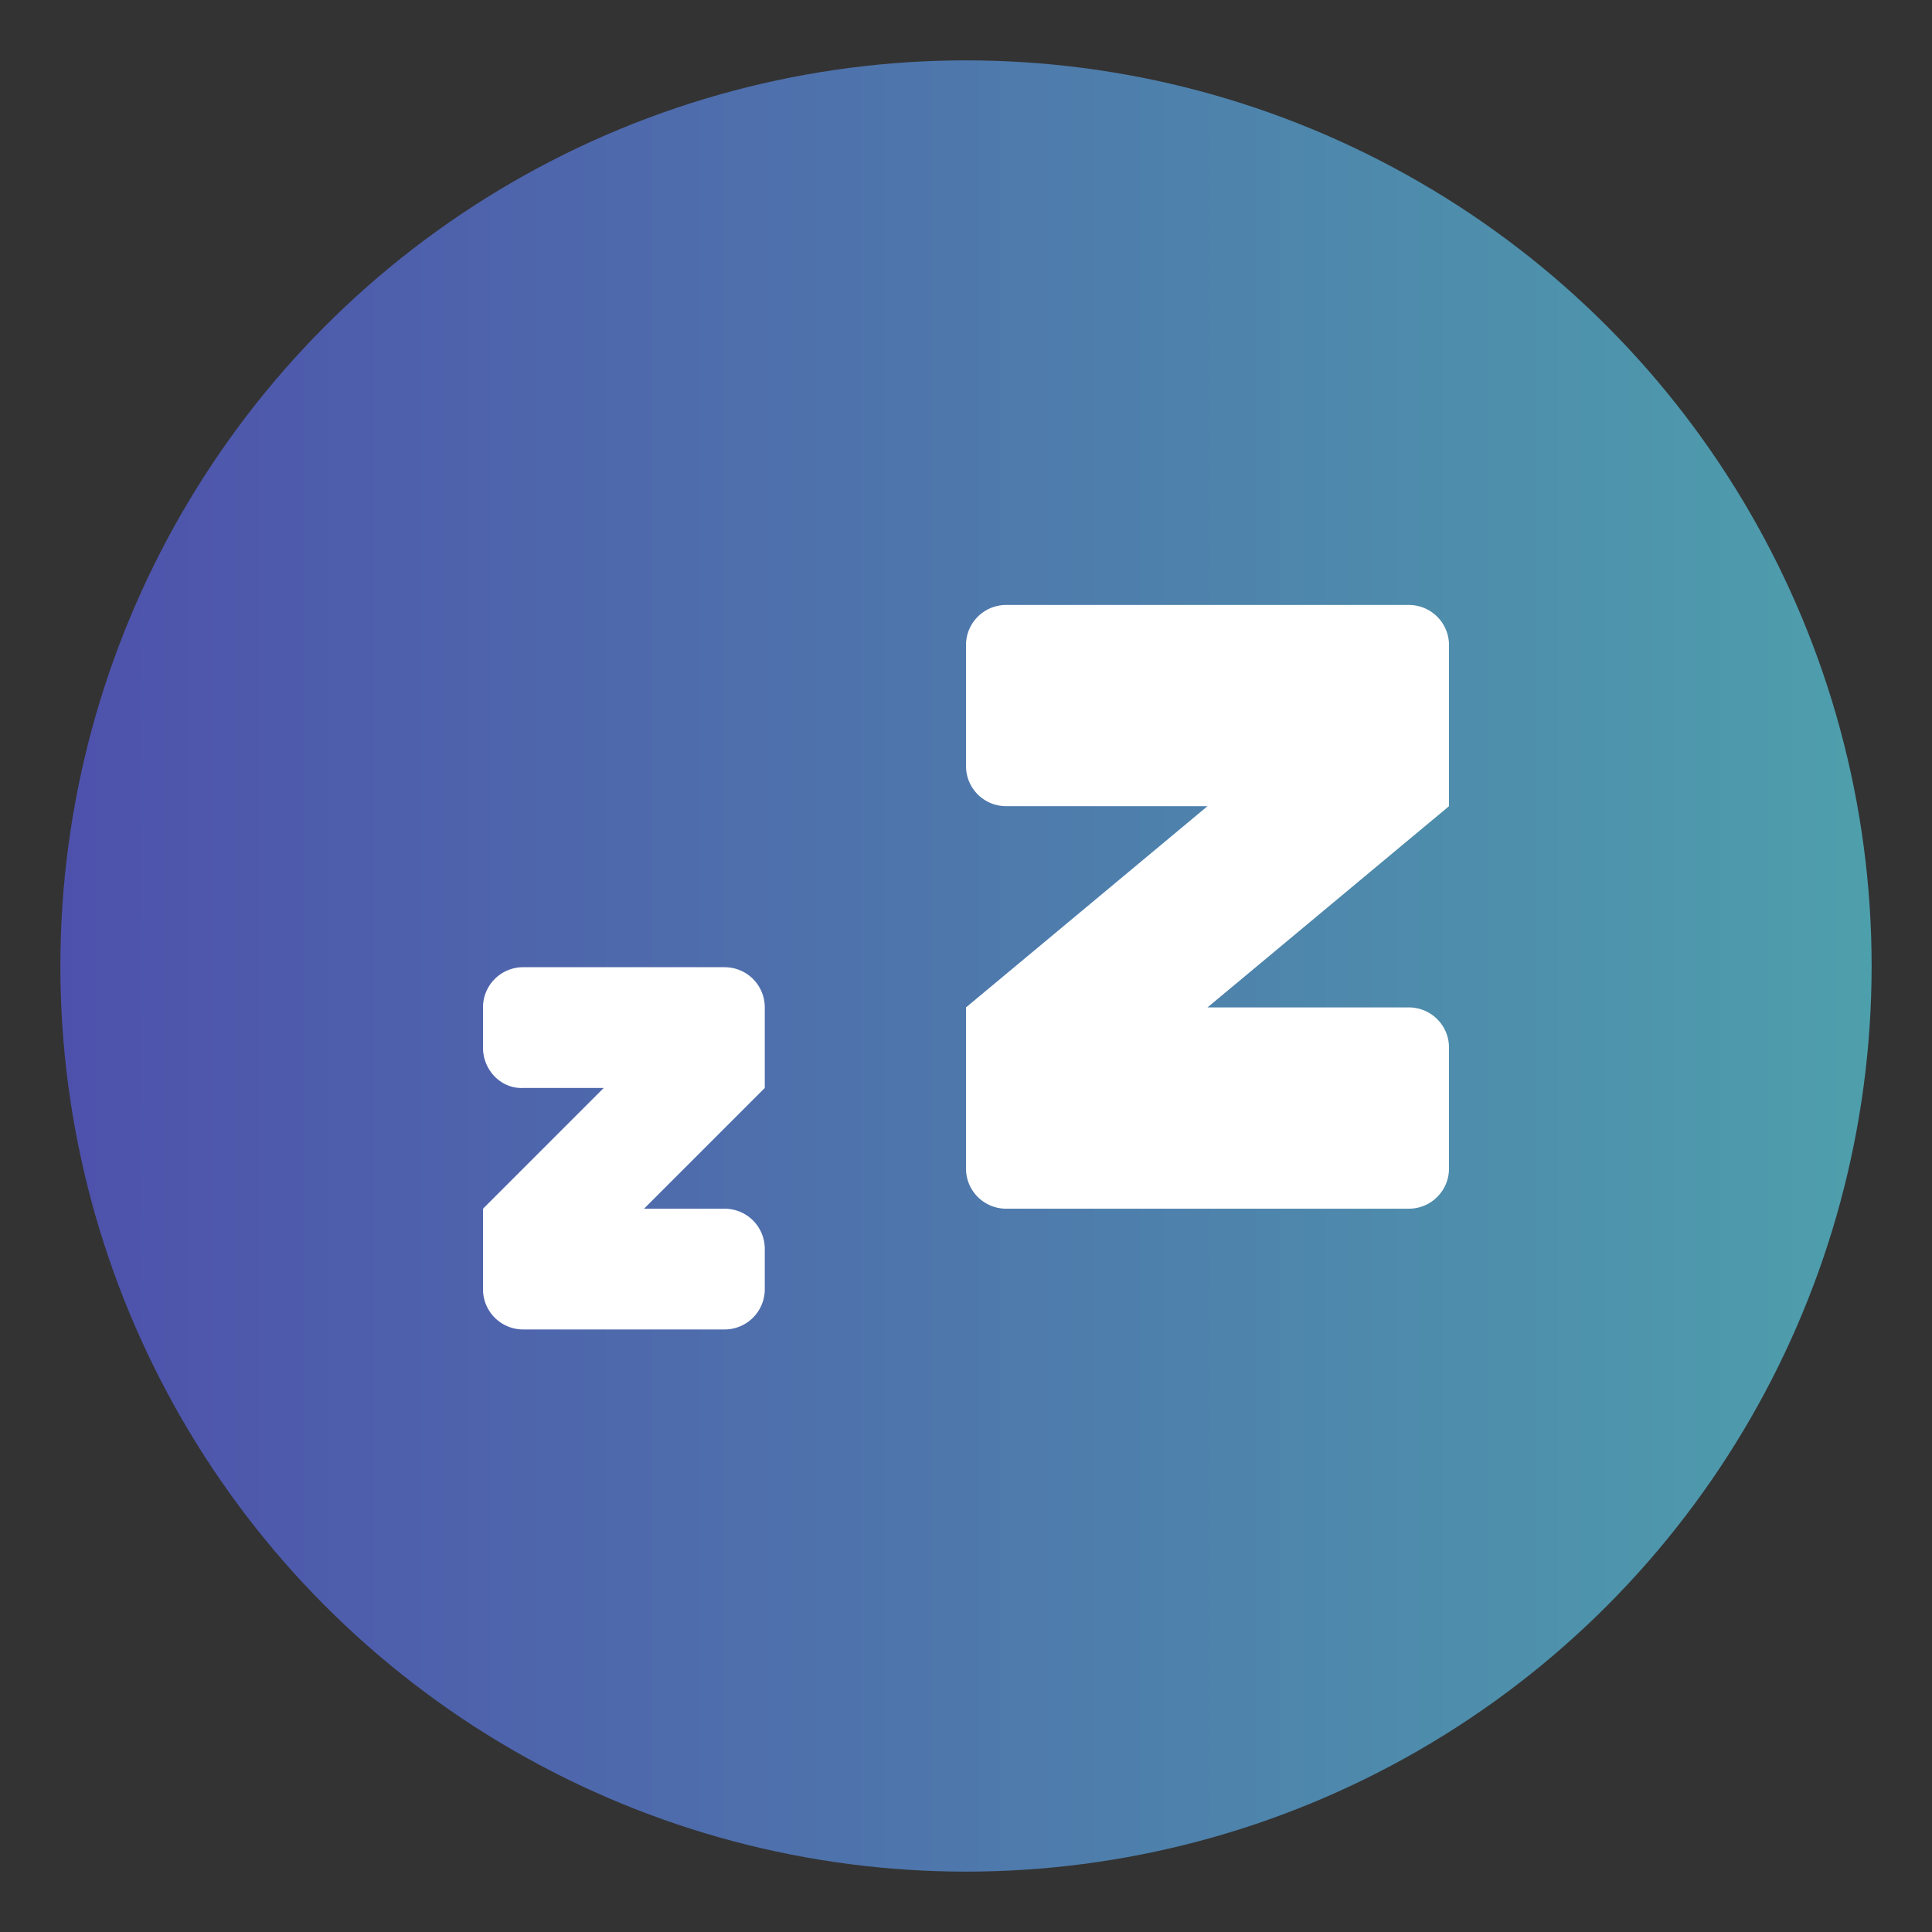 <?xml version="1.0" encoding="UTF-8" standalone="no"?>
<svg
   sodipodi:docname="suspend_primary.svg"
   inkscape:version="1.3 (0e150ed6c4, 2023-07-21)"
   id="svg1699"
   version="1.1"
   viewBox="0 0 32 32"
   height="32"
   width="32"
   xmlns:inkscape="http://www.inkscape.org/namespaces/inkscape"
   xmlns:sodipodi="http://sodipodi.sourceforge.net/DTD/sodipodi-0.dtd"
   xmlns:xlink="http://www.w3.org/1999/xlink"
   xmlns="http://www.w3.org/2000/svg"
   xmlns:svg="http://www.w3.org/2000/svg"
   xmlns:rdf="http://www.w3.org/1999/02/22-rdf-syntax-ns#"
   xmlns:cc="http://creativecommons.org/ns#"
   xmlns:dc="http://purl.org/dc/elements/1.1/">
  <rect x="0" y="0" width="32" height="32" fill="#333333" stroke="none"/>
  <defs
     id="defs1693">
    <linearGradient
       inkscape:collect="always"
       xlink:href="#linearGradient985"
       id="linearGradient1011"
       x1="1"
       y1="1106.5"
       x2="31"
       y2="1106.5"
       gradientUnits="userSpaceOnUse"
       gradientTransform="translate(98.729,-1008.581)" />
    <linearGradient
       inkscape:collect="always"
       id="linearGradient985">
      <stop
         style="stop-color:#4e51ac;stop-opacity:1"
         offset="0"
         id="stop980" />
      <stop
         style="stop-color:#4e9fac;stop-opacity:1"
         offset="1"
         id="stop982" />
    </linearGradient>
  </defs>
  <sodipodi:namedview
     inkscape:document-rotation="0"
     inkscape:window-maximized="1"
     inkscape:window-y="0"
     inkscape:window-x="0"
     inkscape:window-height="994"
     inkscape:window-width="1920"
     showgrid="true"
     inkscape:current-layer="layer1"
     inkscape:document-units="px"
     inkscape:cy="27.200048"
     inkscape:cx="-5.0254129"
     inkscape:zoom="7.9595449"
     inkscape:pageshadow="2"
     inkscape:pageopacity="0"
     borderopacity="1"
     bordercolor="#ff1919"
     pagecolor="#000000"
     id="base"
     inkscape:pagecheckerboard="true"
     inkscape:showpageshadow="false"
     inkscape:deskcolor="#000000">
    <inkscape:grid
       type="xygrid"
       id="grid844"
       originx="0"
       originy="0"
       spacingy="1"
       spacingx="1"
       units="mm"
       visible="true" />
  </sodipodi:namedview>
  <g
     transform="translate(-98.729,-81.919)"
     id="layer1"
     inkscape:groupmode="layer"
     inkscape:label="Layer 1">
    <g
       id="system-switch-user"
       transform="matrix(0.97,0,0,0.97,-175.695,81.919)">
      <g
         id="g1729">
        <circle
           style="opacity:0;fill:none;fill-opacity:1;stroke-width:1.067"
           id="circle955"
           r="16"
           cy="-16"
           cx="299"
           transform="scale(1,-1)" />
      </g>
    </g>
    <circle
       cx="115.214"
       cy="98.404"
       r="15.515"
       id="circle949"
       style="opacity:0;fill:#000000;fill-opacity:1;stroke-width:1.034" />
    <circle
       style="fill:url(#linearGradient1011);fill-opacity:1;stroke-width:1"
       id="circle1064"
       cy="97.919"
       cx="114.729"
       r="15" />
    <path
       id="path1068"
       d="m 115.396,91.939 a 0.665,0.665 0 0 0 -0.667,0.666 v 2 c 0,0.37 0.297,0.667 0.667,0.667 h 3.333 l -4,3.333 v 2.667 c 0,0.37 0.297,0.667 0.667,0.667 h 6.666 c 0.37,0 0.667,-0.298 0.667,-0.667 v -2 a 0.665,0.665 0 0 0 -0.667,-0.667 h -3.333 l 4,-3.333 V 92.605 a 0.665,0.665 0 0 0 -0.667,-0.666 z m -8,6 a 0.665,0.665 0 0 0 -0.667,0.666 v 0.667 c 0,0.37 0.298,0.685 0.667,0.667 h 1.333 l -2,2 v 1.333 c 0,0.37 0.297,0.667 0.667,0.667 h 3.333 c 0.37,0 0.667,-0.298 0.667,-0.667 v -0.667 a 0.665,0.665 0 0 0 -0.667,-0.666 H 109.396 l 2,-2 v -1.334 a 0.665,0.665 0 0 0 -0.667,-0.666 z"
       inkscape:connector-curvature="0"
       style="fill:#ffffff;fill-opacity:1;stroke-width:2;stroke-linecap:round;stroke-linejoin:round;stroke-opacity:0.528" />
  </g>
</svg>
